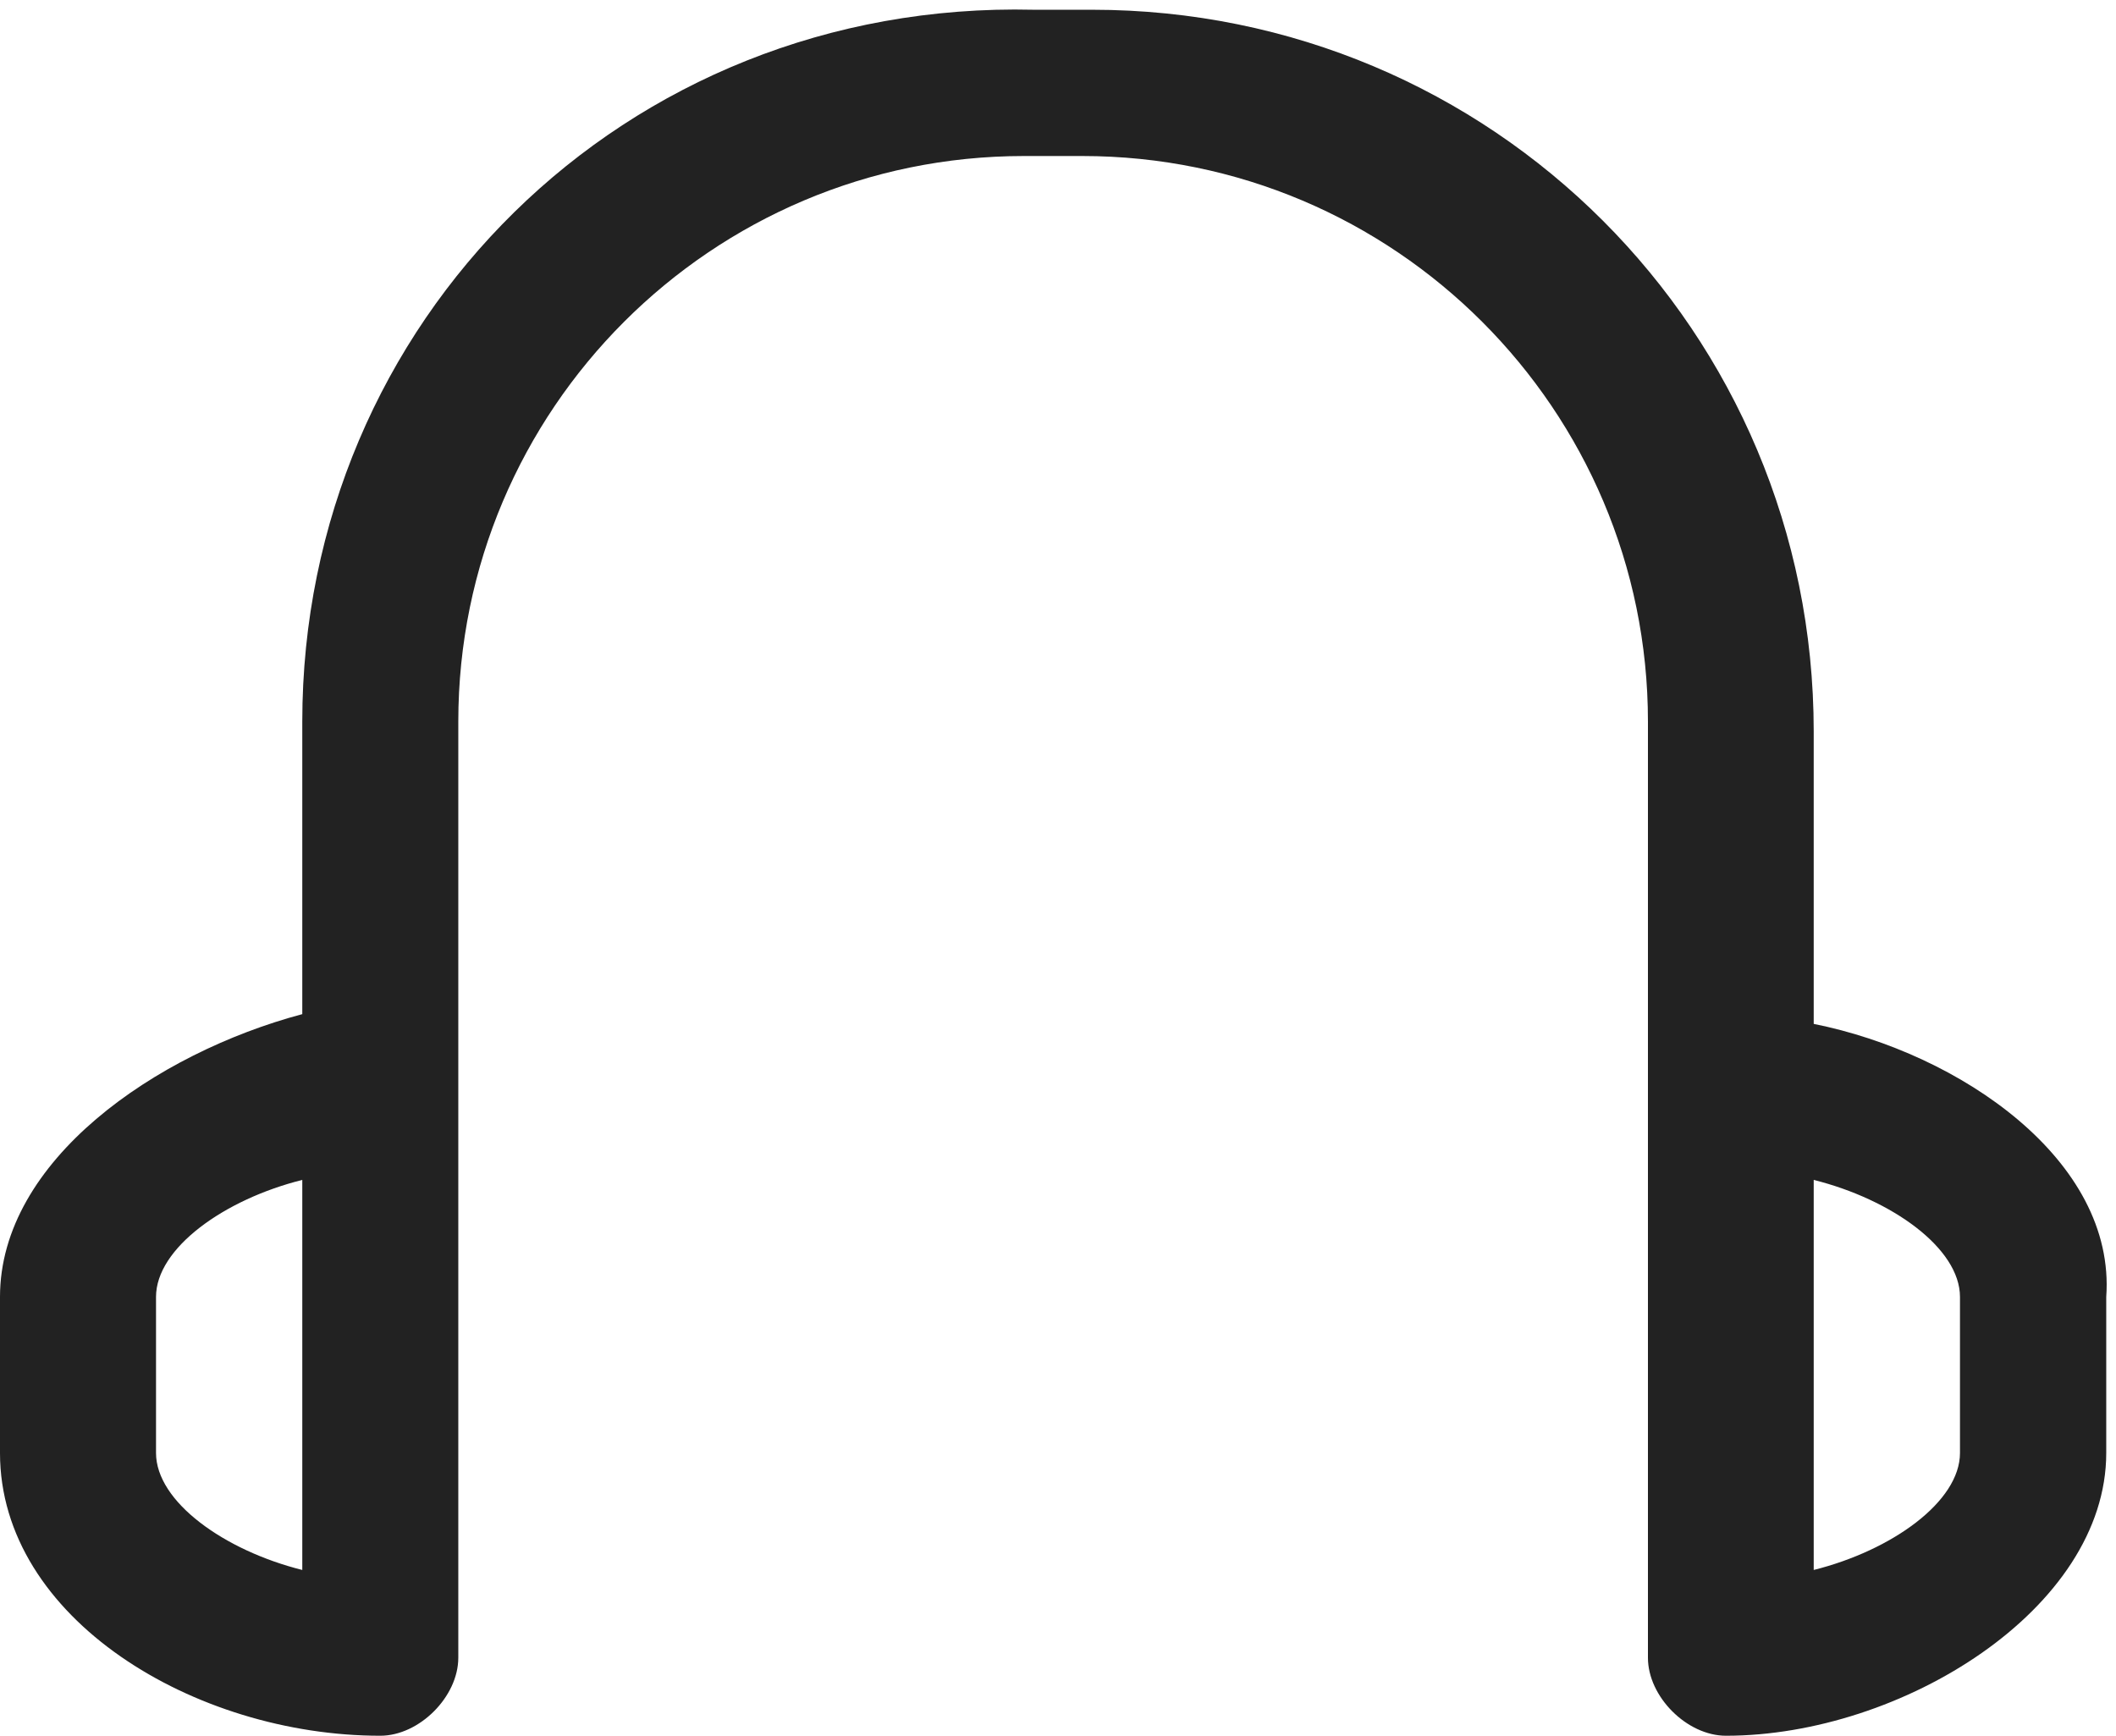 <?xml version="1.0" encoding="utf-8"?>
<!-- Generator: Adobe Illustrator 18.1.1, SVG Export Plug-In . SVG Version: 6.00 Build 0)  -->
<svg version="1.1" id="Layer_1" xmlns="http://www.w3.org/2000/svg" xmlns:xlink="http://www.w3.org/1999/xlink" x="0px" y="0px"
	 width="21.7px" height="17.8px" viewBox="-54 38.2 21.7 17.8" enable-background="new -54 38.2 21.7 17.8" xml:space="preserve">
<path fill="#222222" d="M-35.4,48.7v-3c0-4.1-3.3-7.4-7.4-7.4h-0.6c-4.2-0.1-7.5,3.2-7.5,7.3v3c-1.5,0.4-3.1,1.5-3.1,2.9v1.6
	c0,1.7,2,2.9,3.9,2.9c0.4,0,0.8-0.4,0.8-0.8v-9.6c0-3.2,2.6-5.8,5.8-5.8h0.6c3.2,0,5.8,2.6,5.8,5.8v9.6c0,0.4,0.4,0.8,0.8,0.8
	c1.8,0,3.9-1.3,3.9-2.9v-1.6C-32.3,50.1-33.9,49-35.4,48.7z M-35.4,54.3v-4c0.8,0.2,1.5,0.7,1.5,1.2v1.6
	C-33.9,53.6-34.6,54.1-35.4,54.3z M-50.9,50.3v4c-0.8-0.2-1.5-0.7-1.5-1.2v-1.6C-52.4,51-51.7,50.5-50.9,50.3z"/>
</svg>
